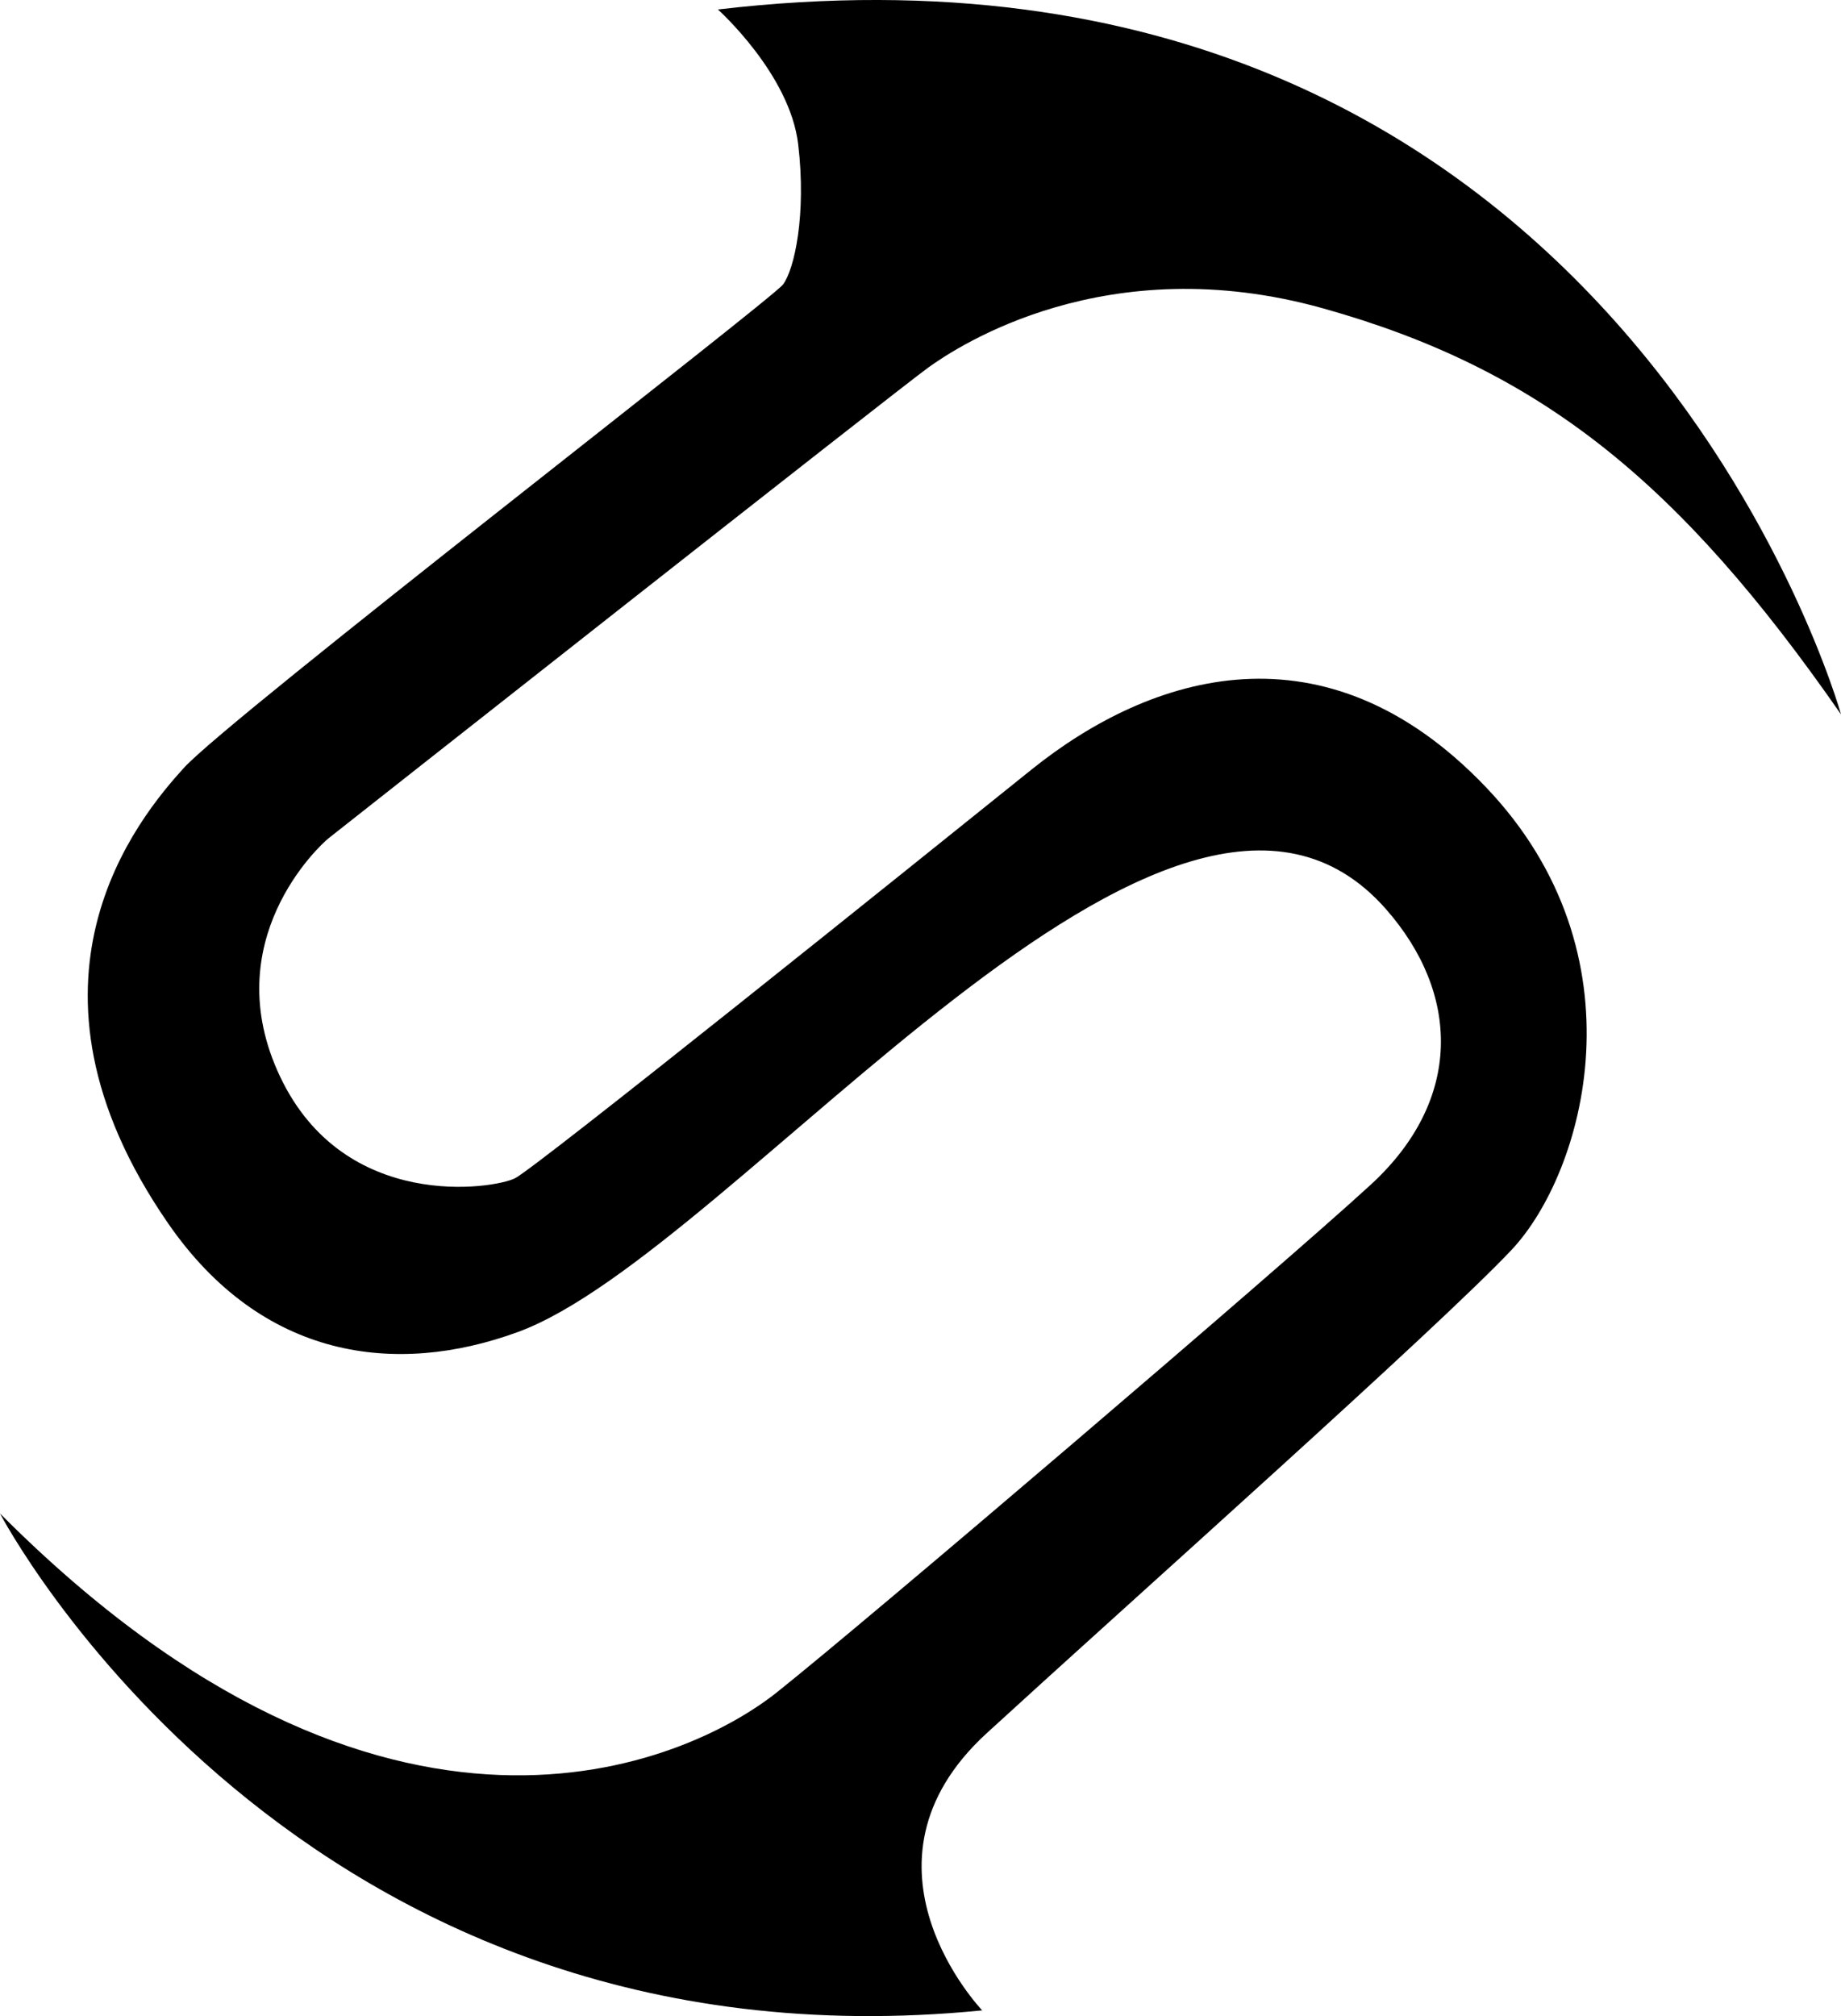 <?xml version="1.0" encoding="UTF-8"?>
<!DOCTYPE svg PUBLIC "-//W3C//DTD SVG 1.1//EN" "http://www.w3.org/Graphics/SVG/1.1/DTD/svg11.dtd">
<!-- Creator: CorelDRAW 2020 (64-Bit) -->
<svg xmlns="http://www.w3.org/2000/svg" xml:space="preserve" width="128.64mm" height="140.842mm" version="1.1" style="shape-rendering:geometricPrecision; text-rendering:geometricPrecision; image-rendering:optimizeQuality; fill-rule:evenodd; clip-rule:evenodd"
viewBox="0 0 14513.52 15890.23"
 xmlns:xlink="http://www.w3.org/1999/xlink"
 xmlns:xodm="http://www.corel.com/coreldraw/odm/2003">
 <defs>
  <style type="text/css">
   <![CDATA[
    .fil0 {fill: currentColor}
   ]]>
  </style>
 </defs>
 <g id="图层_x0020_1">
  <path class="fil0" d="M5659.66 74.86c0,0 567.17,507.48 632.85,1062.7 65.67,555.22 -29.84,985.09 -119.4,1104.49 -89.56,119.4 -4364.19,3414.95 -4722.41,3808.98 -358.21,394.03 -1440.93,1689.06 -124.13,3592.91 737.5,1066.29 1788.85,1208.99 2756.77,854.39 1721.05,-630.52 5157.82,-5247.65 6842.15,-3333.8 586.36,666.25 608.97,1504.49 -119.4,2173.16 -728.37,668.67 -3976.16,3438.85 -4680.65,4000.06 -704.49,561.2 -3080.62,1647.79 -6125.44,-1408.97 0,0 2322.37,4453.78 7743.33,3916.46 0,0 -1098.51,-1146.28 35.82,-2185.1 1134.33,-1038.82 3564.18,-3199.97 4137.32,-3808.94 573.14,-608.96 1062.67,-2322.39 -203.01,-3647.78 -1265.68,-1325.39 -2638.84,-895.52 -3582.13,-137.31 -943.29,758.22 -3904.52,3137.36 -4071.68,3220.94 -167.16,83.58 -1343.3,268.71 -1850.77,-799.96 -507.47,-1068.67 310.45,-1823.9 382.1,-1880.61 71.64,-56.72 4495.62,-3543.31 4728.45,-3710.48 232.83,-167.17 1402.96,-943.27 3110.45,-465.64 1707.48,477.62 2806.01,1361.22 4083.64,3200.04 0,0 -1779.13,-6388.14 -8853.86,-5555.55z"/>
 </g>
</svg>
